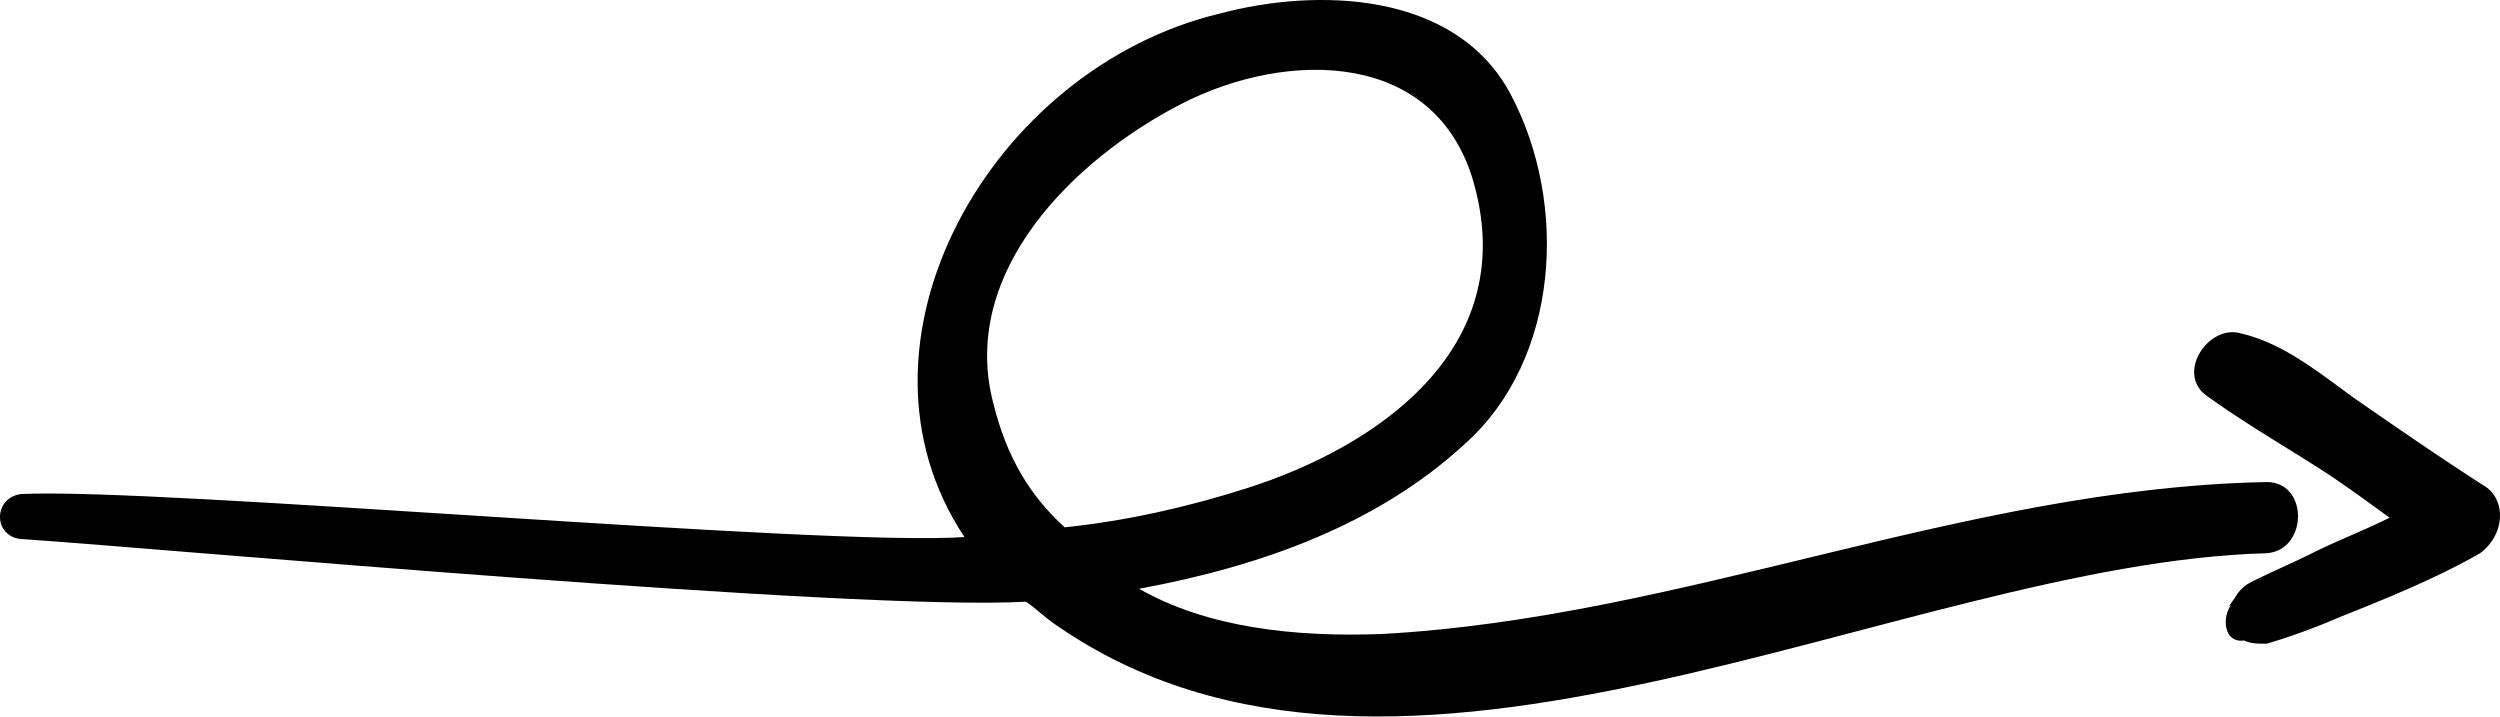 <svg xmlns="http://www.w3.org/2000/svg" viewBox="0 0 1010 289.47"><path d="M1064.87,450.05c-121.42,2.61-235,54.83-356.42,61.36-35.25,1.31-70.5-2.61-97.92-18.28C660.14,484,707.15,467,742.4,434.38c37.86-33.94,41.77-96.61,18.27-141-22.19-41.77-78.33-43.08-117.5-32.64C550.48,282.94,487.81,393.91,540,472.24c-57.44,3.92-324.89-20-381-17.39-11.75,1.31-11.75,18.28,1.31,18.28,57.44,3.92,336.64,29.14,404.53,25.22,3.91,2.62,7.83,6.53,11.75,9.14,138.39,96.61,340.75-24.8,489.58-28.72C1083.15,477.46,1083.15,448.74,1064.87,450.05ZM551.78,418.71c-14.36-53.52,32.64-99.22,75.72-121.41S732,275.1,746.31,331.24c17,65.28-39.17,104.44-92.7,121.42-24.8,7.83-48.3,13-73.11,15.66C566.14,455.27,557,439.6,551.78,418.71Z" transform="translate(-150.35 -255.27)"/><path d="M1153.65,451.35c-18.28-11.75-35.25-23.5-52.22-35.25-14.37-10.44-28.73-22.19-45.7-26.11-13-3.91-26.11,15.67-14.36,24.81,14.36,10.44,30,19.58,44.39,28.72,10.45,6.53,20.89,14.36,30,20.89-10.45,5.22-20.89,9.14-31.34,14.36-7.83,3.92-17,7.83-24.8,11.75a15.75,15.75,0,0,0-6.53,6.53c-3.92,5.22-1.31,2.61,0,1.3-5.22,3.92-5.22,17,3.92,15.67h0c2.61,1.3,5.22,1.3,9.13,1.3a253.17,253.17,0,0,0,28.73-10.44c19.58-7.84,39.16-15.67,57.44-26.11C1162.79,470.94,1162.79,456.57,1153.65,451.35Z" transform="translate(-150.35 -255.27)"/></svg>